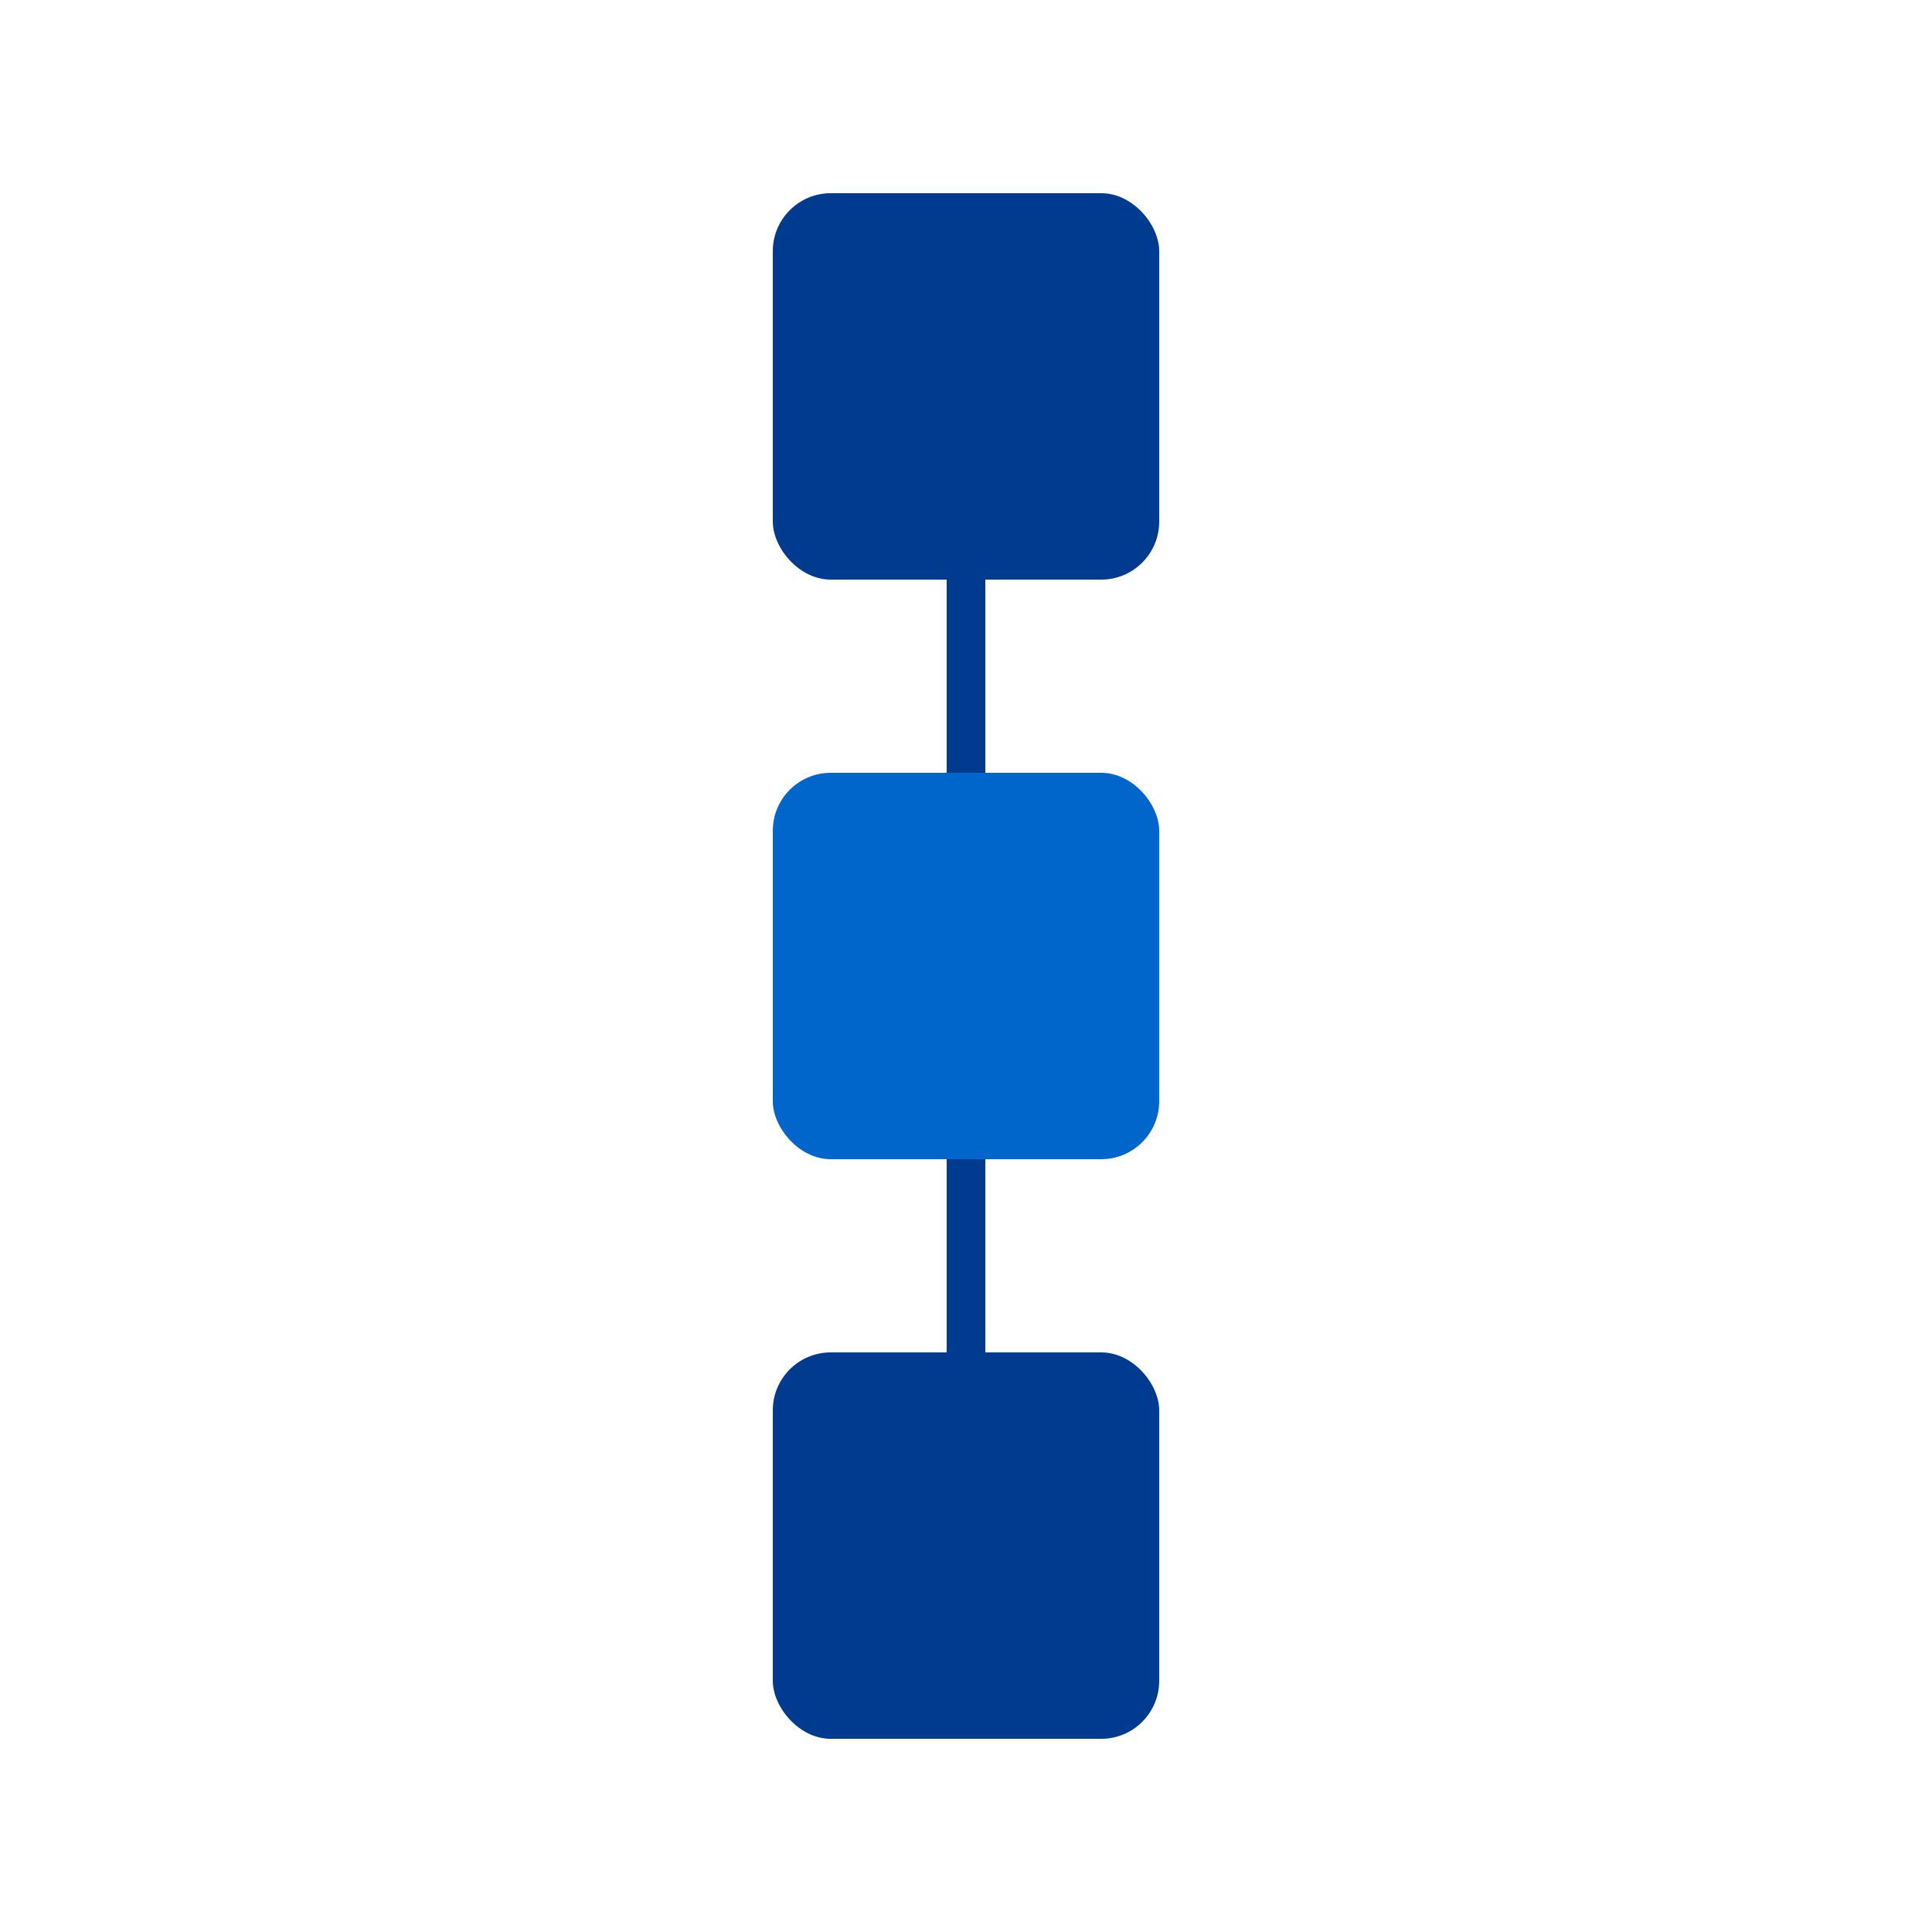 <?xml version="1.0" encoding="UTF-8"?>
<svg width="100" height="100" viewBox="0 0 100 100" xmlns="http://www.w3.org/2000/svg">
    <rect x="40" y="10" width="20" height="20" fill="#003B90" rx="3"/>
    <rect x="40" y="40" width="20" height="20" fill="#0066CC" rx="3"/>
    <rect x="40" y="70" width="20" height="20" fill="#003B90" rx="3"/>
    <line x1="50" y1="30" x2="50" y2="40" stroke="#003B90" stroke-width="2"/>
    <line x1="50" y1="60" x2="50" y2="70" stroke="#003B90" stroke-width="2"/>
</svg>
